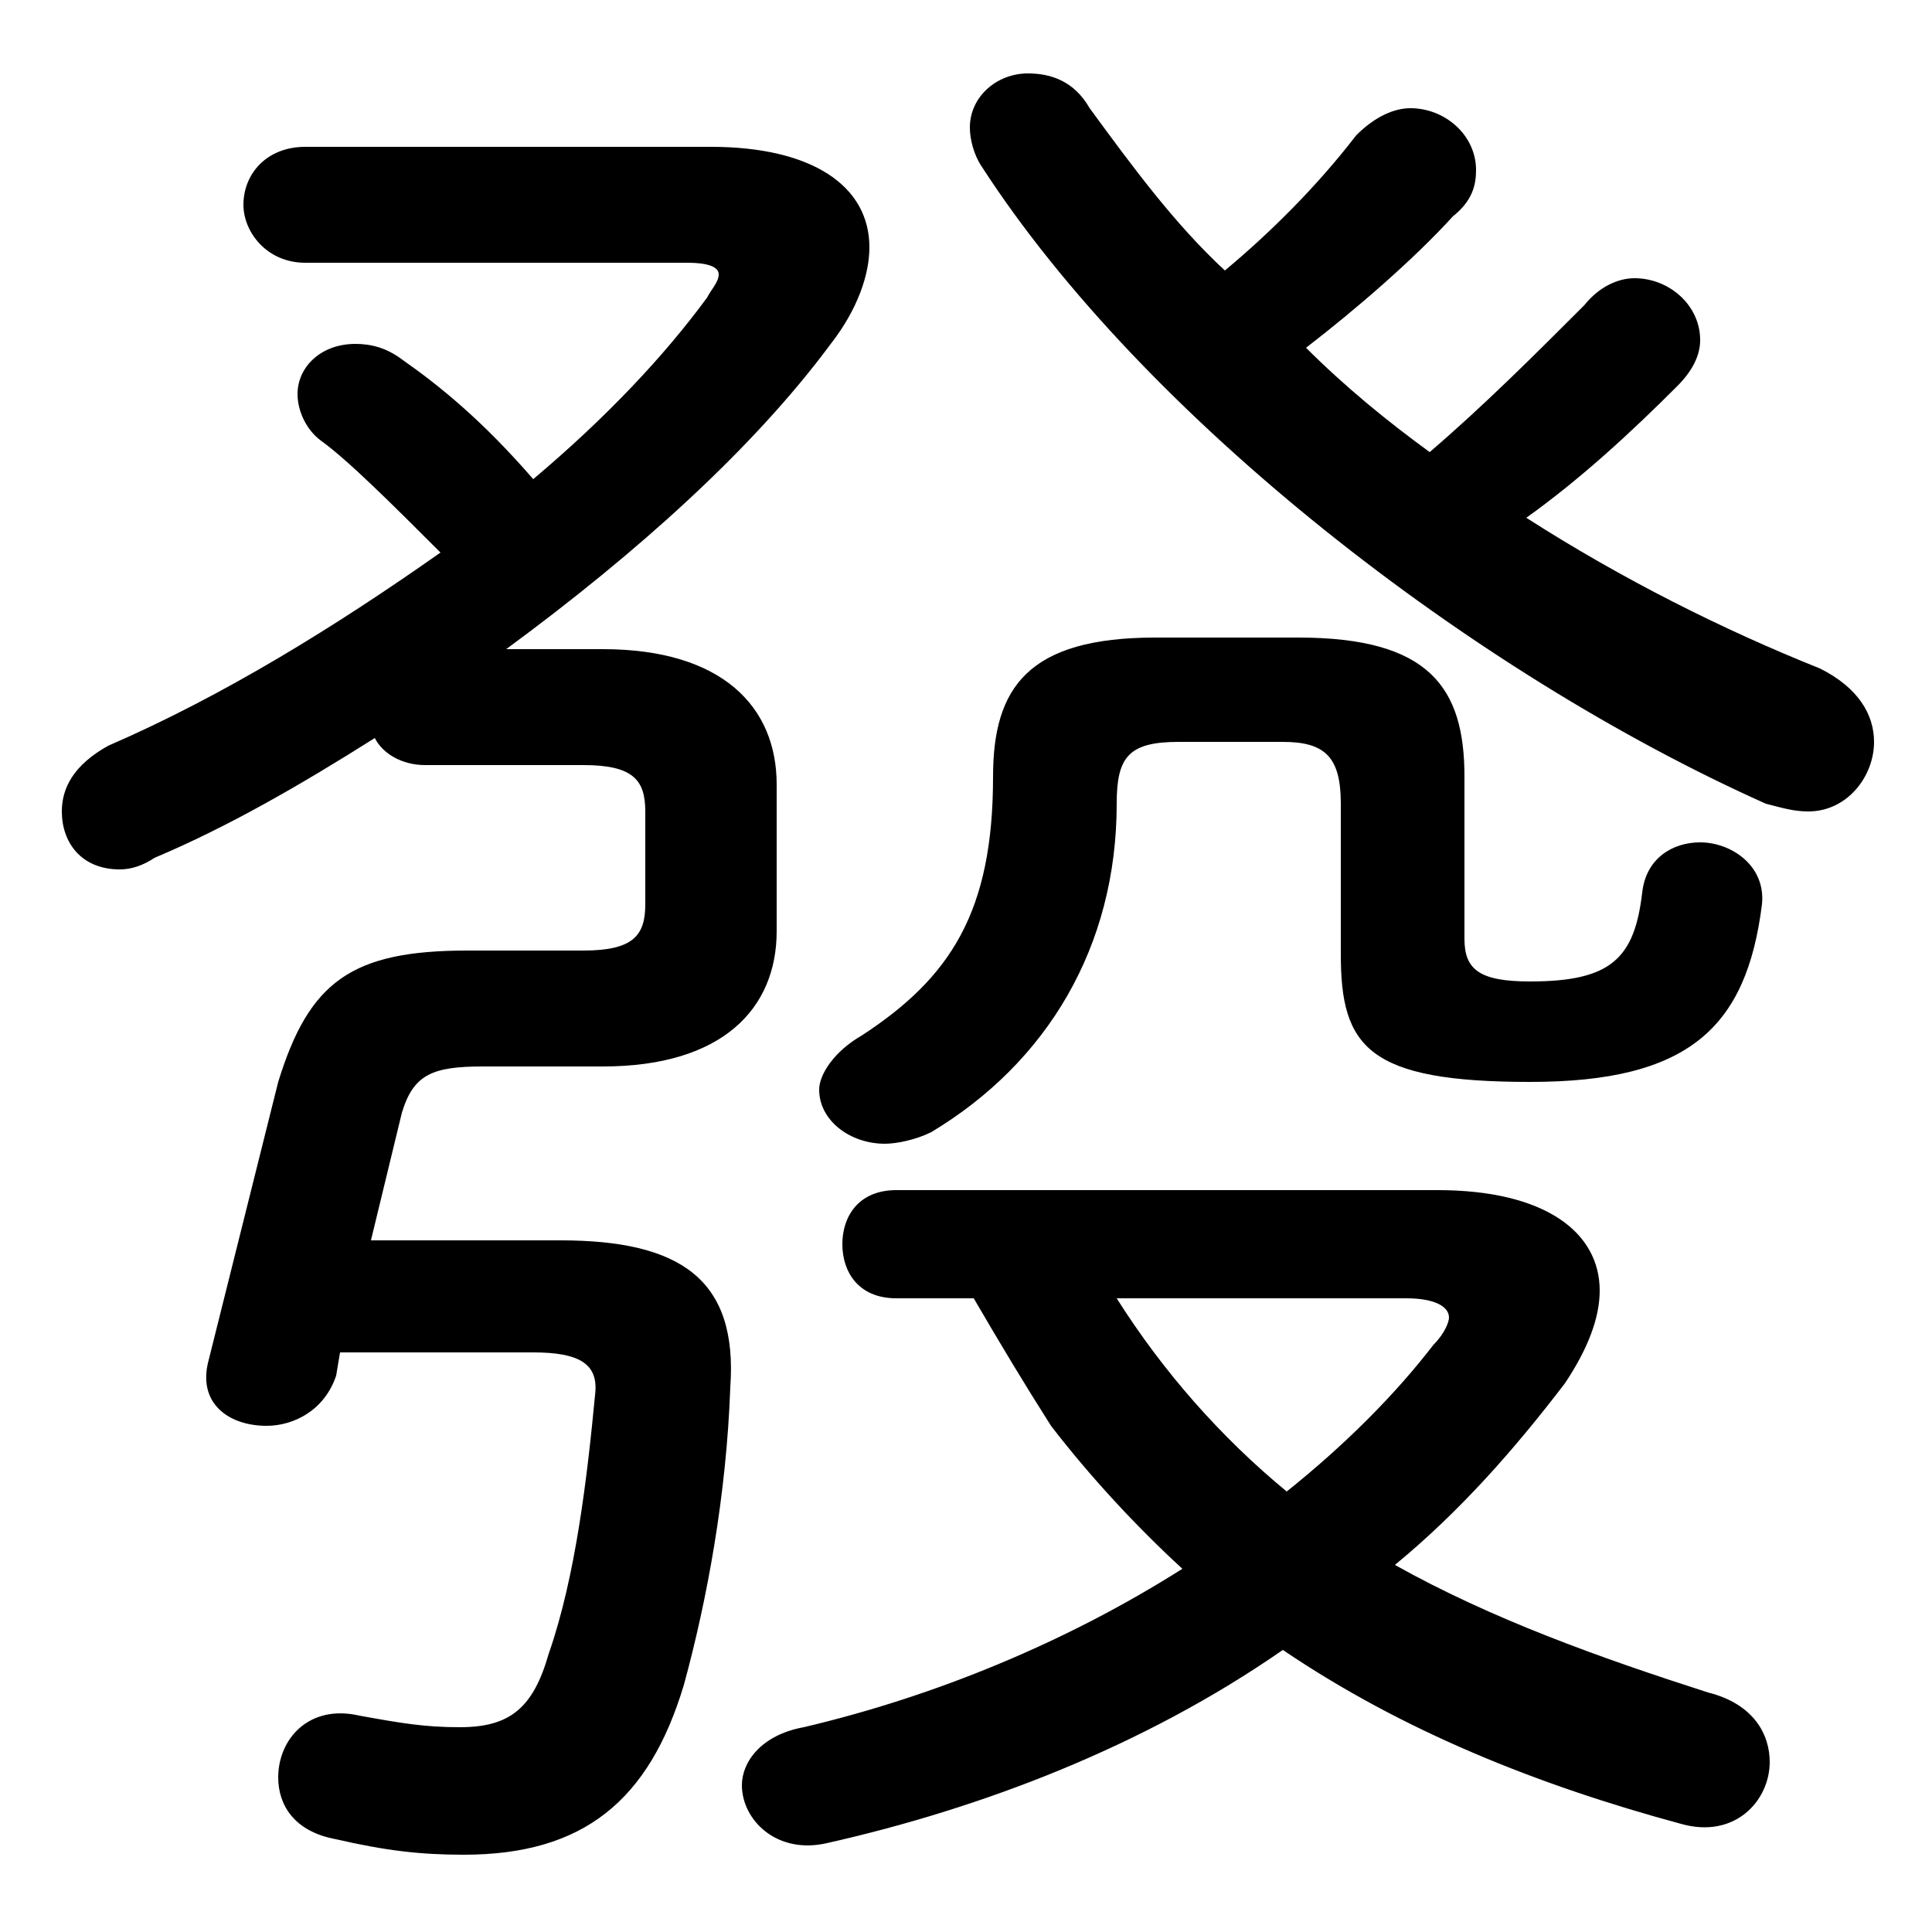 <svg xmlns="http://www.w3.org/2000/svg" viewBox="0 -44.0 50.0 50.0">
    <rect x="0" y="-44.0" width="50.0" height="50.0" fill="#808080" stroke="none"/>
    <g transform="scale(1, -1)">
        <!-- ボディの枠 -->
        <rect x="0" y="-6.0" width="50.0" height="50.0"
            stroke="white" fill="white"/>
        <!-- グリフ座標系の原点 -->
        <circle cx="0" cy="0" r="5" fill="white"/>
        <!-- グリフのアウトライン -->
        <g style="fill:black;stroke:#000000;stroke-width:0;stroke-linecap:round;stroke-linejoin:round;">
        <path d="M 31.7 37.0 C 30.4 38.2 29.3 39.7 28.2 41.2 C 27.8 41.9 27.2 42.1 26.6 42.1 C 25.8 42.1 25.1 41.5 25.1 40.7 C 25.1 40.4 25.2 40.0 25.4 39.7 C 29.6 33.2 38.1 26.6 45.7 23.2 C 46.1 23.1 46.4 23.0 46.8 23.0 C 47.8 23.0 48.5 23.9 48.5 24.8 C 48.5 25.5 48.1 26.2 47.1 26.7 C 44.6 27.7 42.0 29.0 39.5 30.6 C 40.9 31.6 42.2 32.8 43.4 34.0 C 43.8 34.4 44.0 34.8 44.0 35.2 C 44.0 36.1 43.2 36.8 42.3 36.8 C 41.9 36.8 41.4 36.6 41.0 36.1 C 39.7 34.8 38.4 33.5 37.0 32.3 C 35.9 33.1 34.8 34.0 33.8 35.0 C 35.1 36.0 36.6 37.3 37.6 38.4 C 38.1 38.8 38.2 39.2 38.2 39.6 C 38.2 40.5 37.4 41.2 36.5 41.2 C 36.1 41.2 35.6 41.0 35.1 40.5 C 34.1 39.2 32.9 38.0 31.7 37.0 Z M 13.1 27.2 C 16.5 29.7 19.5 32.4 21.5 35.1 C 22.2 36.0 22.5 36.9 22.5 37.6 C 22.5 39.2 21.0 40.2 18.4 40.2 L 7.9 40.2 C 6.9 40.2 6.3 39.5 6.3 38.7 C 6.3 38.0 6.9 37.2 7.9 37.2 L 17.8 37.2 C 18.3 37.2 18.6 37.1 18.6 36.9 C 18.6 36.7 18.4 36.5 18.3 36.3 C 17.2 34.8 15.7 33.2 13.8 31.6 C 12.5 33.1 11.4 34.0 10.4 34.7 C 10.0 35.0 9.6 35.1 9.2 35.1 C 8.3 35.1 7.7 34.5 7.7 33.8 C 7.7 33.4 7.9 32.9 8.3 32.6 C 9.0 32.1 10.2 30.9 11.4 29.7 C 8.7 27.8 5.8 26.0 2.8 24.7 C 1.9 24.2 1.6 23.6 1.6 23.0 C 1.6 22.2 2.1 21.5 3.1 21.5 C 3.4 21.5 3.7 21.6 4.0 21.8 C 5.9 22.6 7.8 23.7 9.7 24.9 C 9.9 24.5 10.4 24.2 11.0 24.2 L 15.1 24.2 C 16.4 24.2 16.7 23.8 16.7 23.0 L 16.7 20.6 C 16.7 19.8 16.4 19.4 15.1 19.4 L 12.1 19.4 C 9.1 19.4 8.0 18.6 7.2 16.0 L 5.4 8.8 C 5.1 7.7 5.9 7.1 6.9 7.1 C 7.6 7.1 8.4 7.5 8.7 8.4 L 8.8 9.0 L 13.8 9.0 C 15.0 9.0 15.5 8.7 15.4 7.9 C 15.2 5.8 14.9 3.2 14.2 1.2 C 13.8 -0.2 13.2 -0.7 11.9 -0.7 C 11.0 -0.7 10.4 -0.6 9.3 -0.4 C 8.0 -0.1 7.2 -1.0 7.2 -2.0 C 7.2 -2.7 7.6 -3.4 8.7 -3.6 C 10.0 -3.9 10.9 -4.0 12.0 -4.0 C 15.1 -4.0 16.8 -2.6 17.7 0.4 C 18.3 2.6 18.8 5.3 18.9 8.1 C 19.1 10.9 17.6 11.9 14.5 11.9 L 9.6 11.9 L 10.4 15.2 C 10.7 16.2 11.2 16.4 12.5 16.4 L 15.6 16.4 C 18.7 16.4 20.1 17.9 20.1 19.9 L 20.1 23.7 C 20.1 25.7 18.7 27.2 15.6 27.2 Z M 25.2 10.4 C 25.9 9.2 26.5 8.2 27.2 7.1 C 28.2 5.8 29.4 4.5 30.6 3.4 C 27.6 1.5 24.2 0.1 20.8 -0.7 C 19.7 -0.9 19.2 -1.6 19.2 -2.2 C 19.2 -3.1 20.1 -4.0 21.4 -3.7 C 25.4 -2.8 29.6 -1.2 33.2 1.3 C 36.3 -0.8 39.8 -2.2 43.5 -3.2 C 44.9 -3.6 45.8 -2.6 45.8 -1.6 C 45.8 -0.9 45.4 -0.1 44.2 0.2 C 41.4 1.1 38.6 2.1 36.1 3.5 C 37.8 4.9 39.2 6.5 40.5 8.2 C 41.1 9.1 41.4 9.9 41.4 10.6 C 41.4 12.1 40.0 13.2 37.2 13.2 L 23.2 13.2 C 22.2 13.2 21.8 12.5 21.8 11.8 C 21.8 11.1 22.2 10.4 23.2 10.4 Z M 36.4 10.4 C 37.1 10.4 37.5 10.2 37.5 9.9 C 37.5 9.8 37.4 9.5 37.1 9.2 C 36.1 7.9 34.8 6.6 33.3 5.4 C 31.6 6.8 30.1 8.5 28.9 10.4 Z M 29.9 27.5 C 26.6 27.5 25.7 26.2 25.7 23.9 C 25.7 20.4 24.6 18.7 22.3 17.2 C 21.6 16.8 21.2 16.2 21.2 15.8 C 21.2 15.0 22.0 14.4 22.9 14.4 C 23.2 14.4 23.7 14.5 24.1 14.7 C 27.1 16.5 28.9 19.5 28.9 23.2 C 28.9 24.4 29.2 24.8 30.5 24.8 L 33.2 24.8 C 34.3 24.8 34.7 24.4 34.7 23.2 L 34.7 19.3 C 34.7 16.9 35.4 16.0 39.6 16.0 C 43.7 16.0 45.2 17.4 45.6 20.6 C 45.7 21.6 44.8 22.2 44.0 22.2 C 43.3 22.2 42.6 21.8 42.5 20.9 C 42.3 19.2 41.7 18.6 39.6 18.6 C 38.3 18.6 37.9 18.9 37.9 19.7 L 37.9 23.9 C 37.9 26.2 37.0 27.5 33.6 27.5 Z"/>
    </g>
    </g>
</svg>
